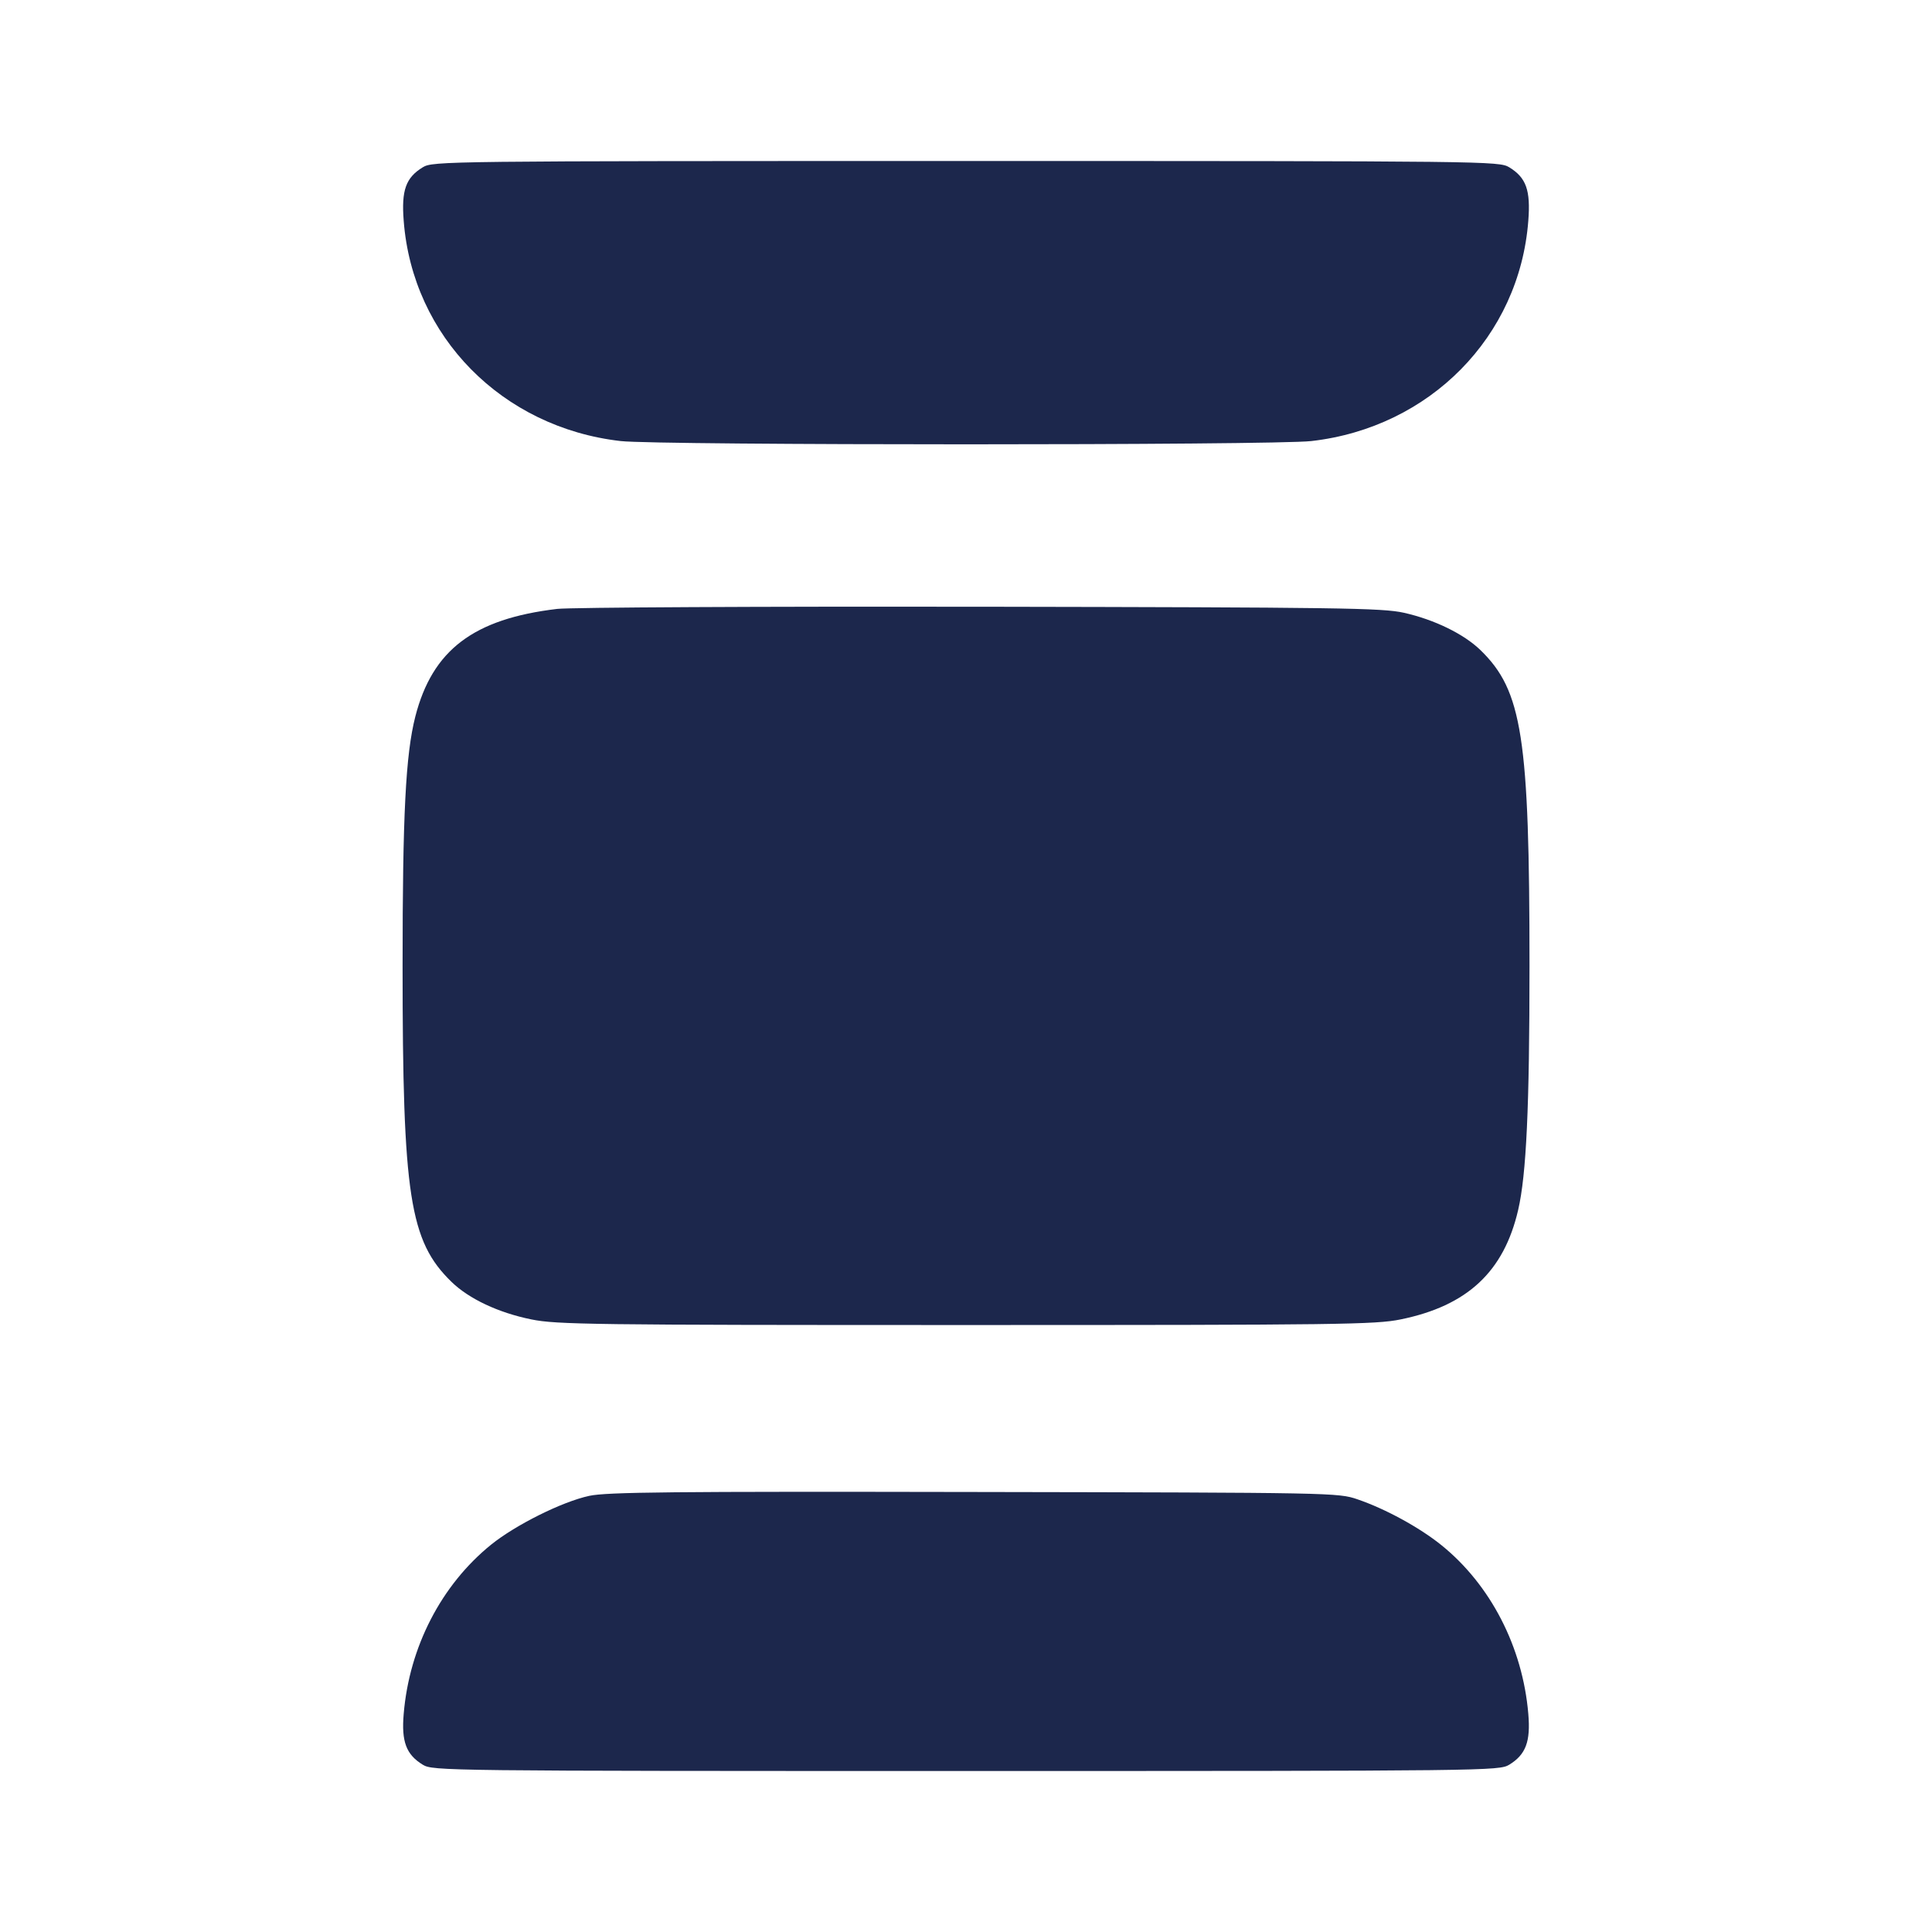 <svg width="24" height="24" viewBox="0 0 24 24" fill="none" xmlns="http://www.w3.org/2000/svg"><path d="M5.252 2.078 C 5.041 2.207,4.985 2.363,5.015 2.744 C 5.125 4.181,6.238 5.311,7.710 5.479 C 8.179 5.533,15.821 5.533,16.290 5.479 C 17.762 5.311,18.875 4.181,18.985 2.744 C 19.015 2.363,18.959 2.207,18.748 2.078 C 18.622 2.002,18.495 2.000,12.000 2.000 C 5.505 2.000,5.378 2.002,5.252 2.078 M6.922 7.564 C 5.882 7.687,5.371 8.075,5.159 8.902 C 5.039 9.374,5.001 10.117,5.001 12.000 C 5.001 14.856,5.088 15.418,5.609 15.924 C 5.826 16.135,6.191 16.307,6.600 16.390 C 6.912 16.454,7.350 16.460,12.000 16.460 C 16.650 16.460,17.088 16.454,17.400 16.390 C 18.227 16.221,18.681 15.799,18.859 15.031 C 18.961 14.592,19.000 13.753,19.000 12.000 C 19.000 9.158,18.910 8.580,18.391 8.076 C 18.184 7.875,17.818 7.697,17.440 7.612 C 17.169 7.552,16.653 7.545,12.180 7.537 C 9.452 7.533,7.086 7.545,6.922 7.564 M7.320 18.582 C 6.984 18.654,6.405 18.943,6.101 19.188 C 5.482 19.689,5.085 20.458,5.015 21.289 C 4.985 21.635,5.046 21.796,5.252 21.922 C 5.378 21.998,5.505 22.000,12.000 22.000 C 18.495 22.000,18.622 21.998,18.748 21.922 C 18.954 21.796,19.015 21.635,18.985 21.289 C 18.915 20.460,18.516 19.686,17.904 19.193 C 17.632 18.974,17.211 18.744,16.863 18.625 C 16.623 18.543,16.566 18.542,12.100 18.534 C 8.346 18.527,7.536 18.535,7.320 18.582 " fill="#1C274C" stroke="none" fill-rule="evenodd"></path></svg>